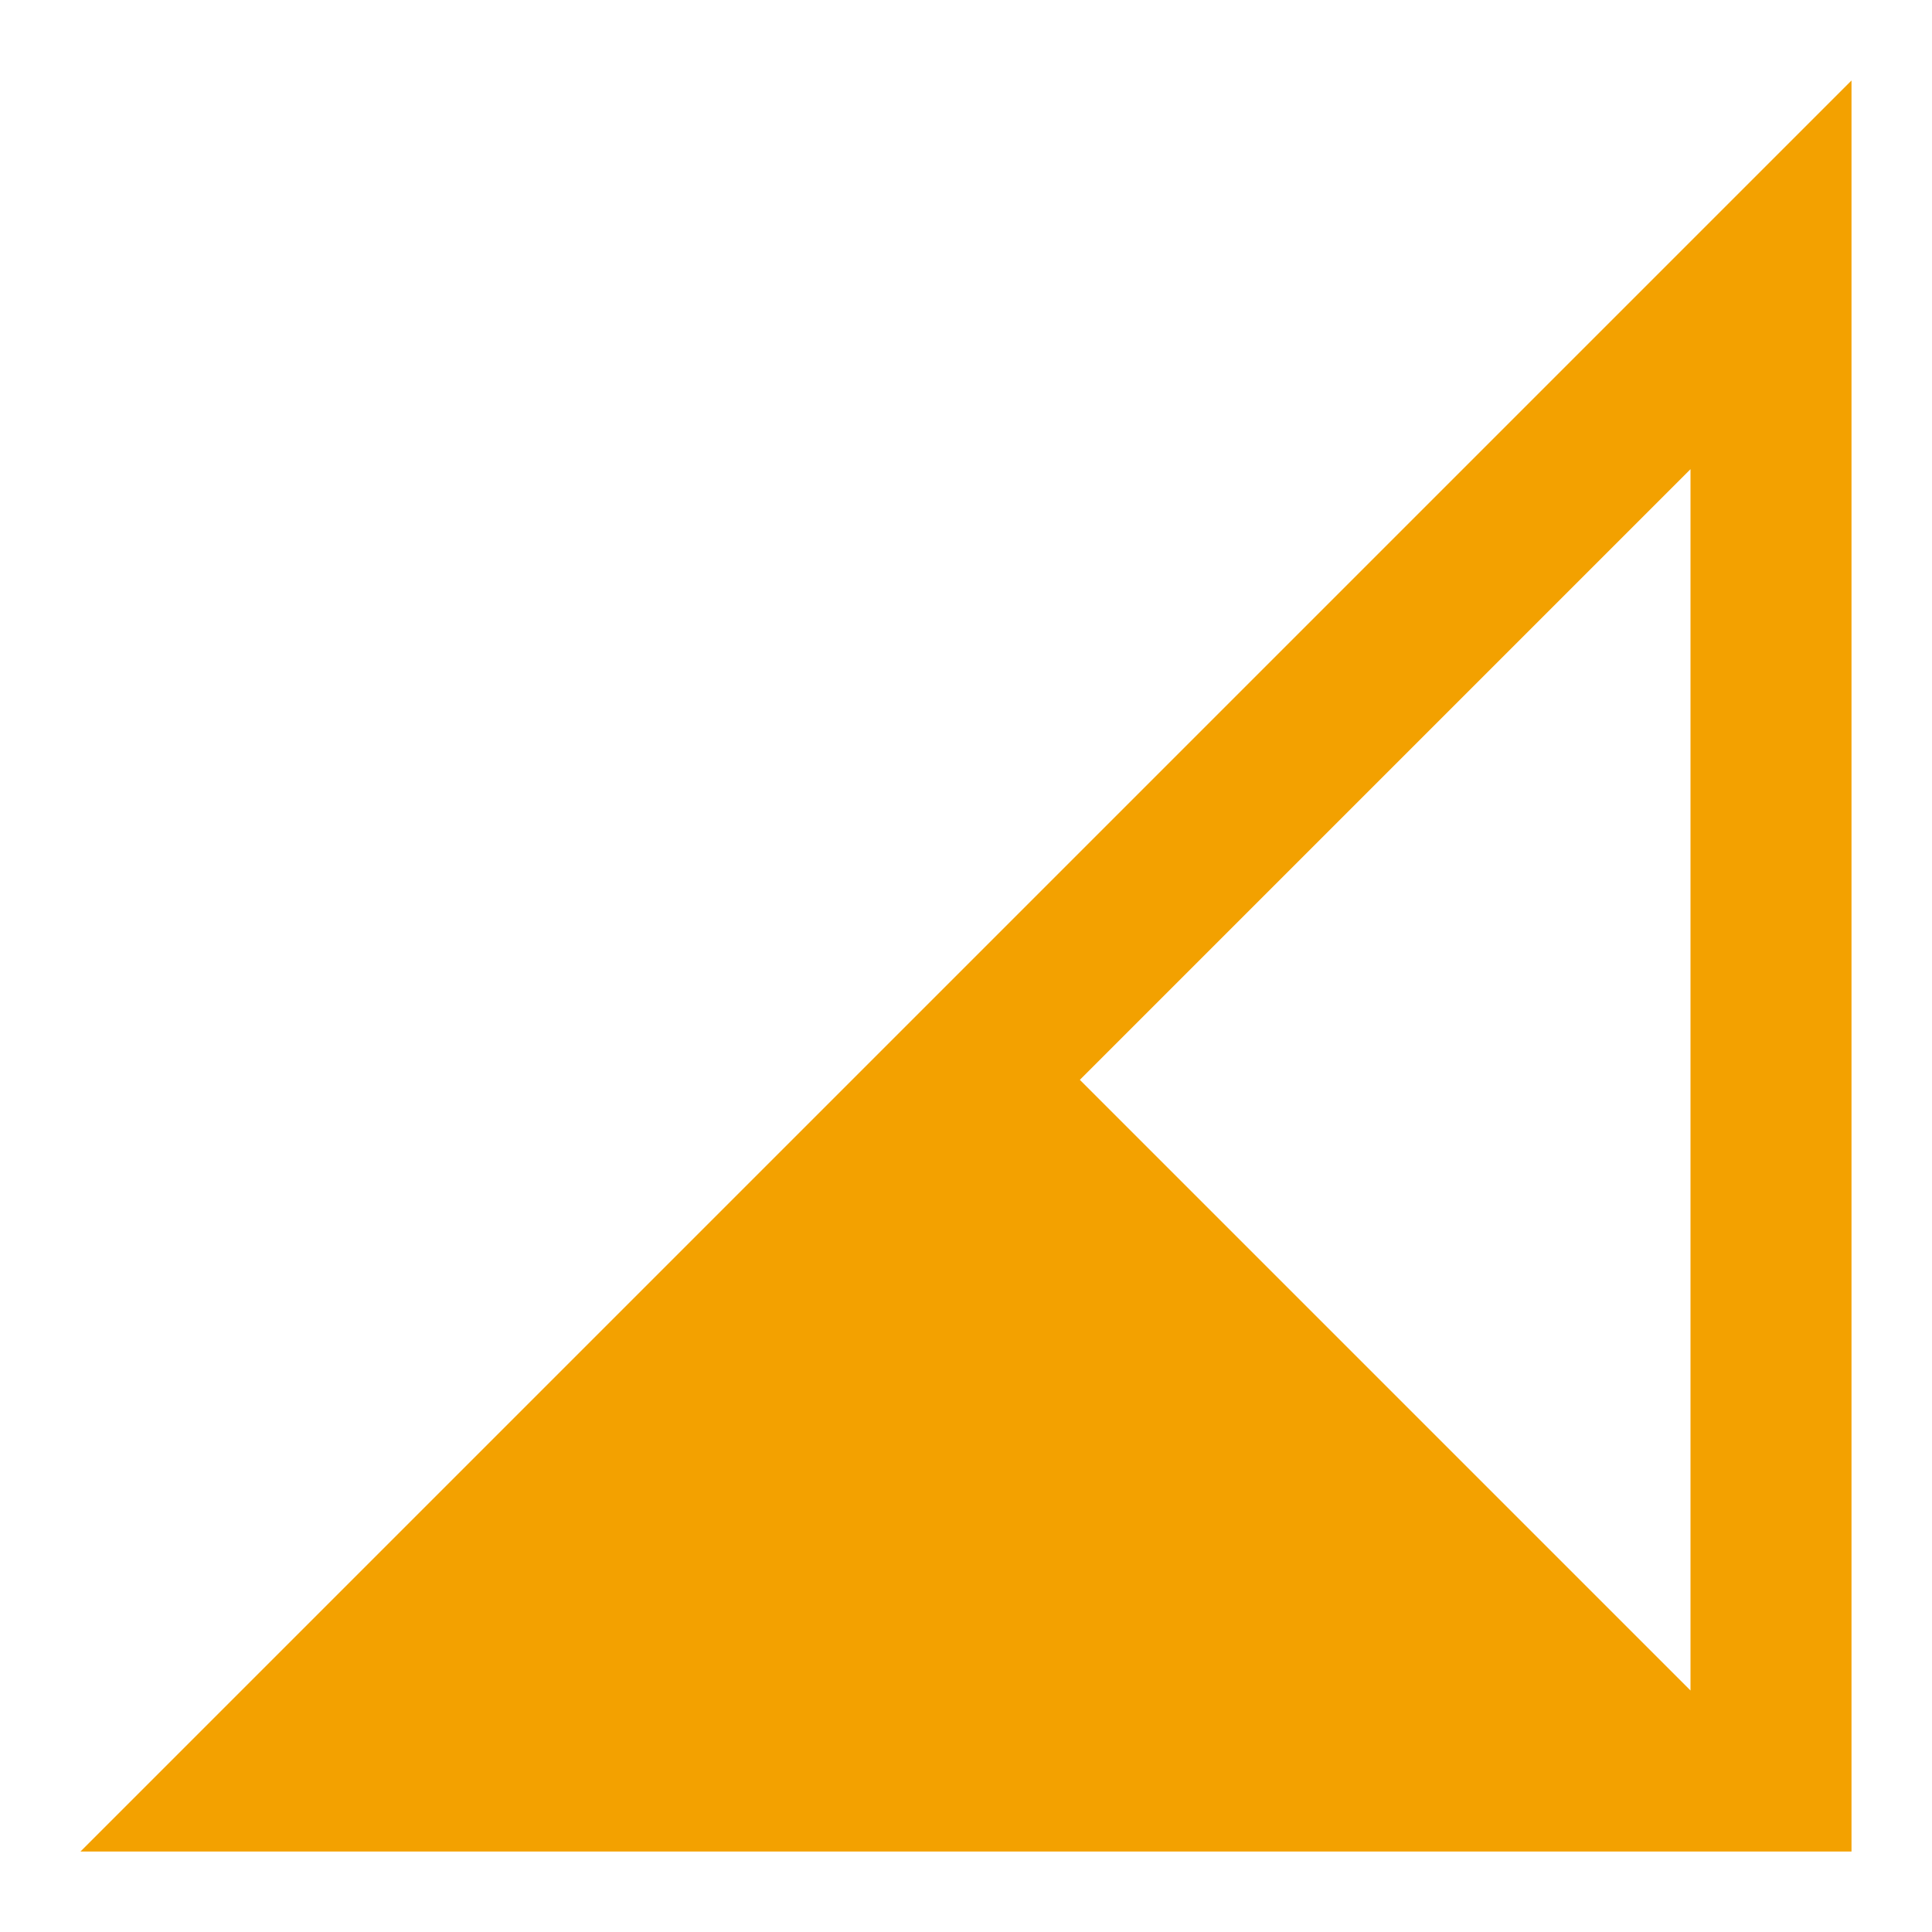 <svg width="12" height="12" viewBox="0 0 12 12" fill="none" xmlns="http://www.w3.org/2000/svg">
<g clip-path="url(#clip0_11294_535062)">
<path d="M11 11L1.707 11L11 1.707L11 11Z" stroke="#F3A100"/>
<path d="M6.5 6.5L11 11L2 11L6.5 6.5Z" fill="#F3A100"/>
</g>
<defs>
<clipPath id="clip0_11294_535062">
<rect width="12" height="12" fill="white" transform="translate(12) rotate(90)"/>
</clipPath>
</defs>
</svg>
